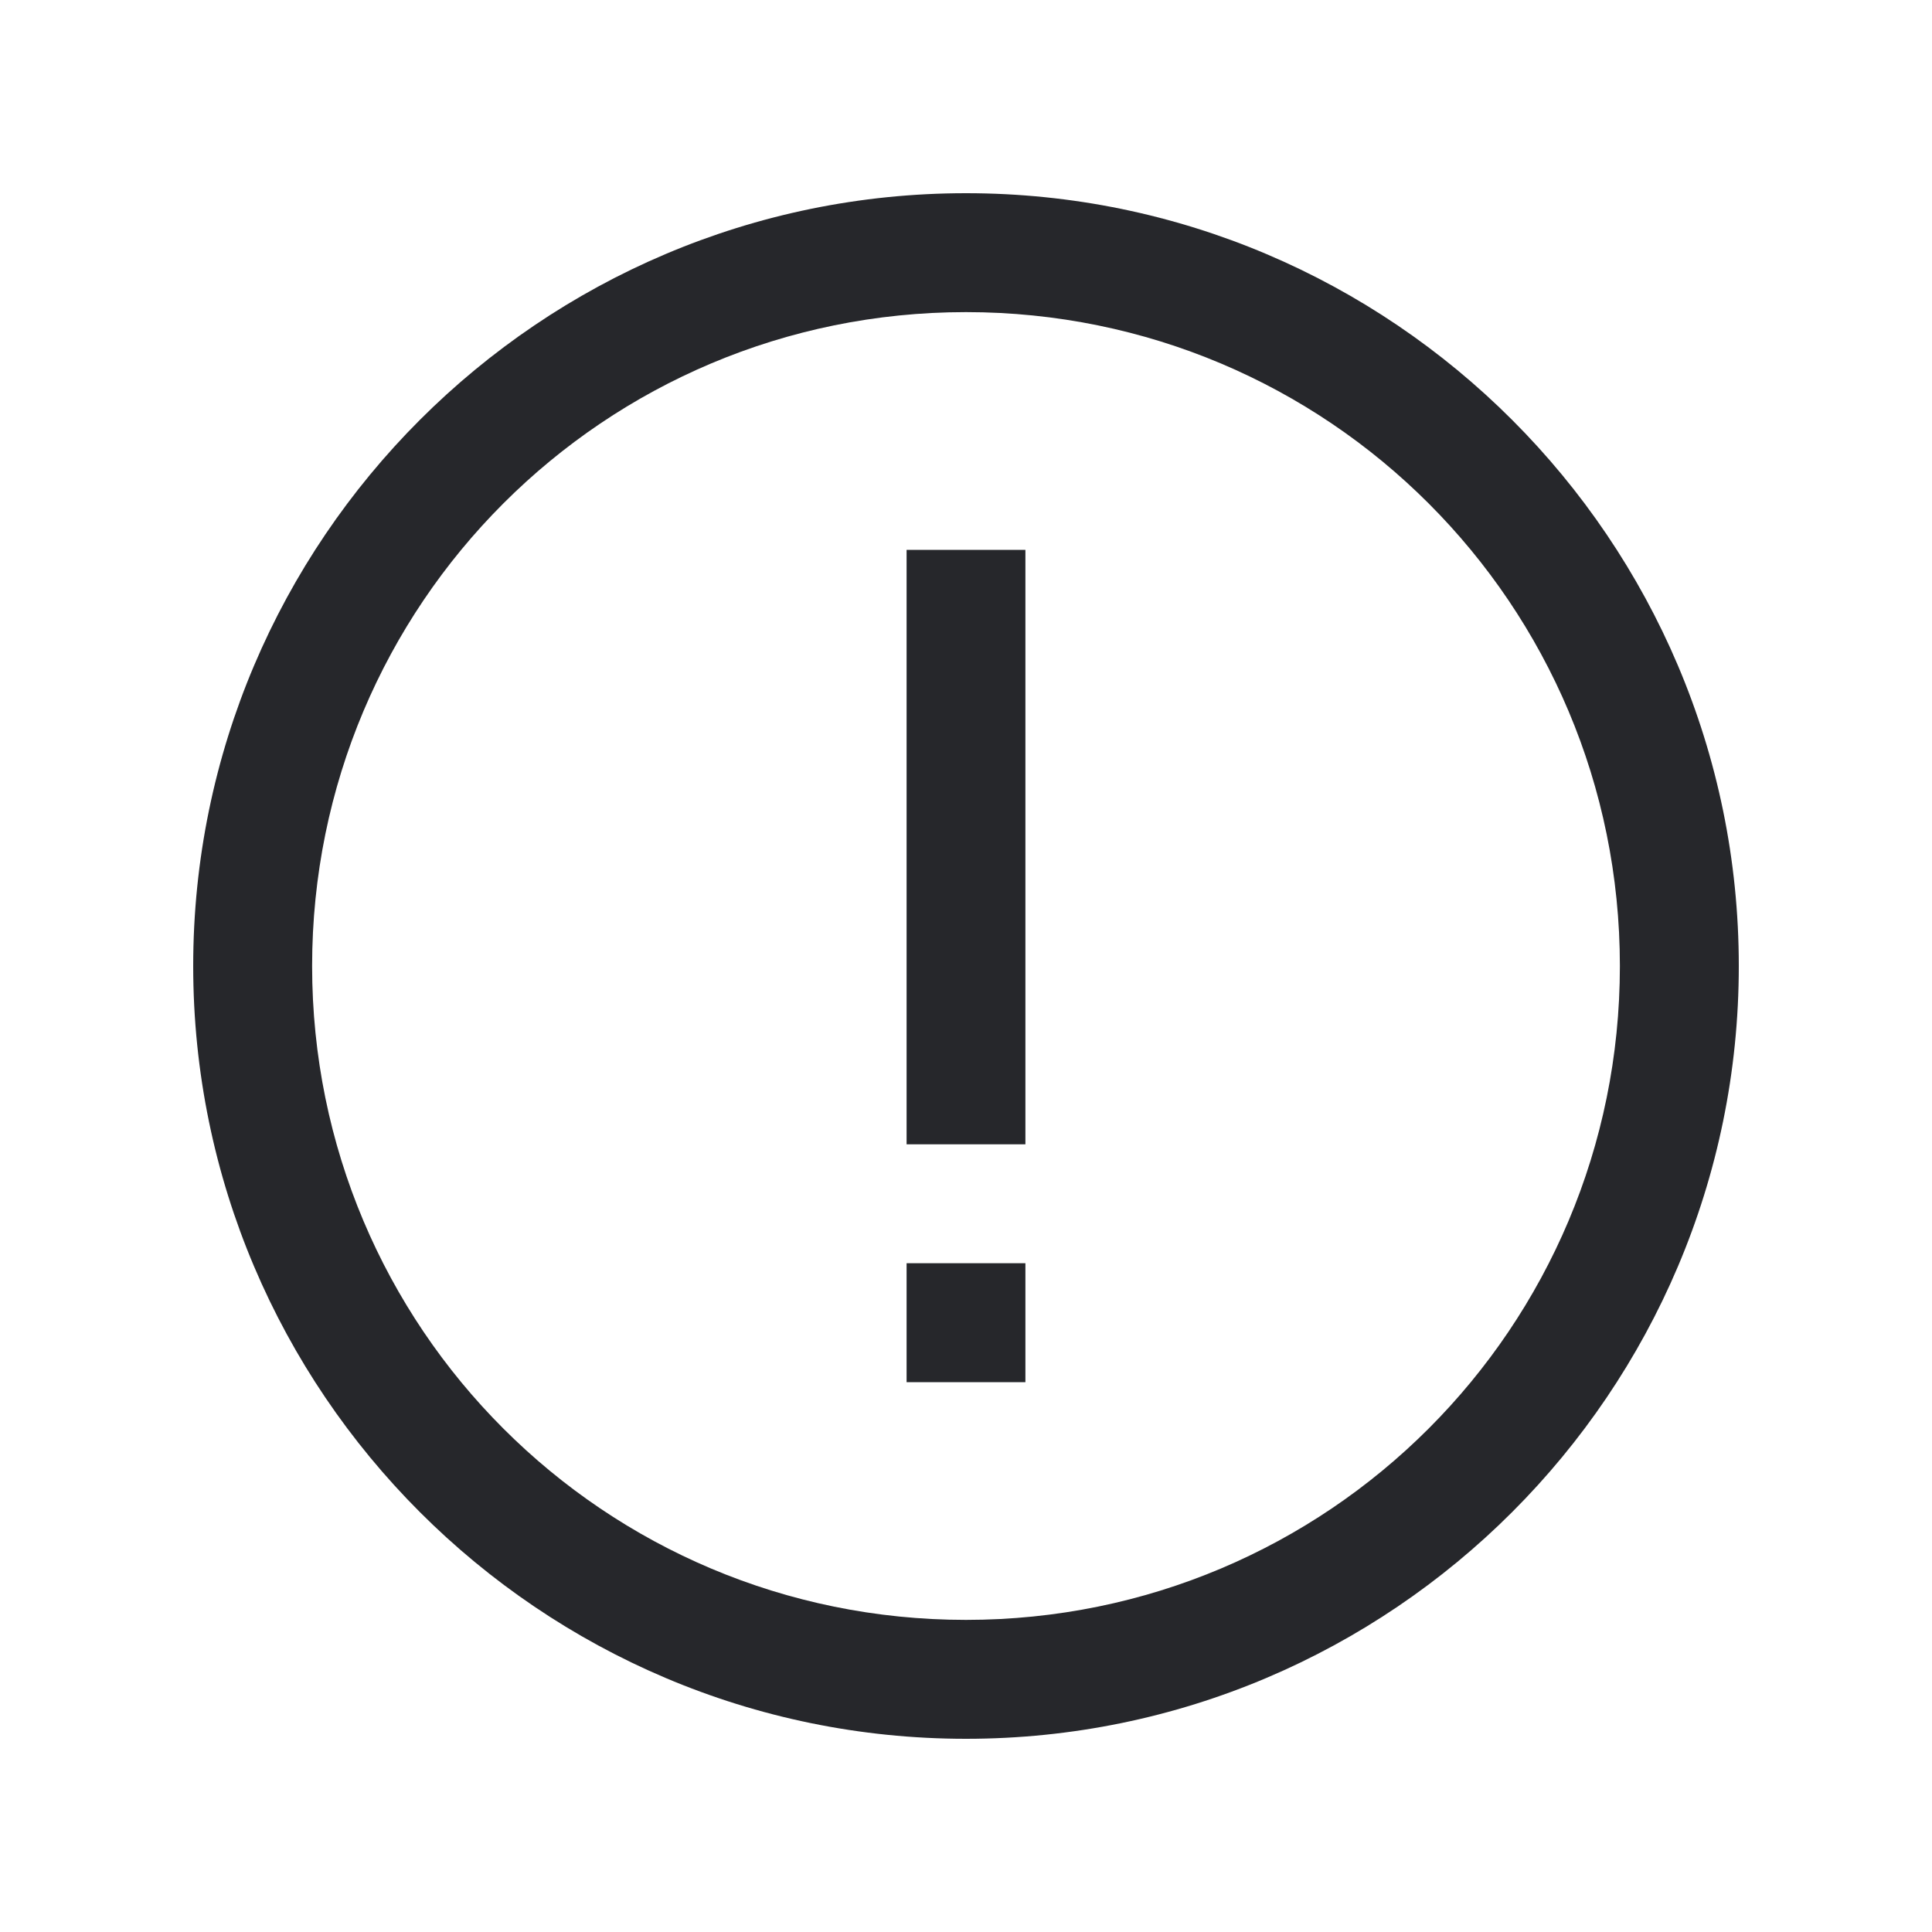 <svg width="20" height="20" viewBox="0 0 20 20" fill="none" xmlns="http://www.w3.org/2000/svg">
<path d="M10 2C5.591 2 2 5.591 2 10C2 14.409 5.591 18 10 18C14.409 18 18 14.409 18 10C18 5.591 14.409 2 10 2ZM10 3.231C13.745 3.231 16.769 6.255 16.769 10C16.769 13.745 13.745 16.769 10 16.769C6.255 16.769 3.231 13.745 3.231 10C3.231 6.255 6.255 3.231 10 3.231ZM9.385 5.692V11.846H10.615V5.692H9.385ZM9.385 13.077V14.308H10.615V13.077H9.385Z" fill="#26272B"/>
</svg>

